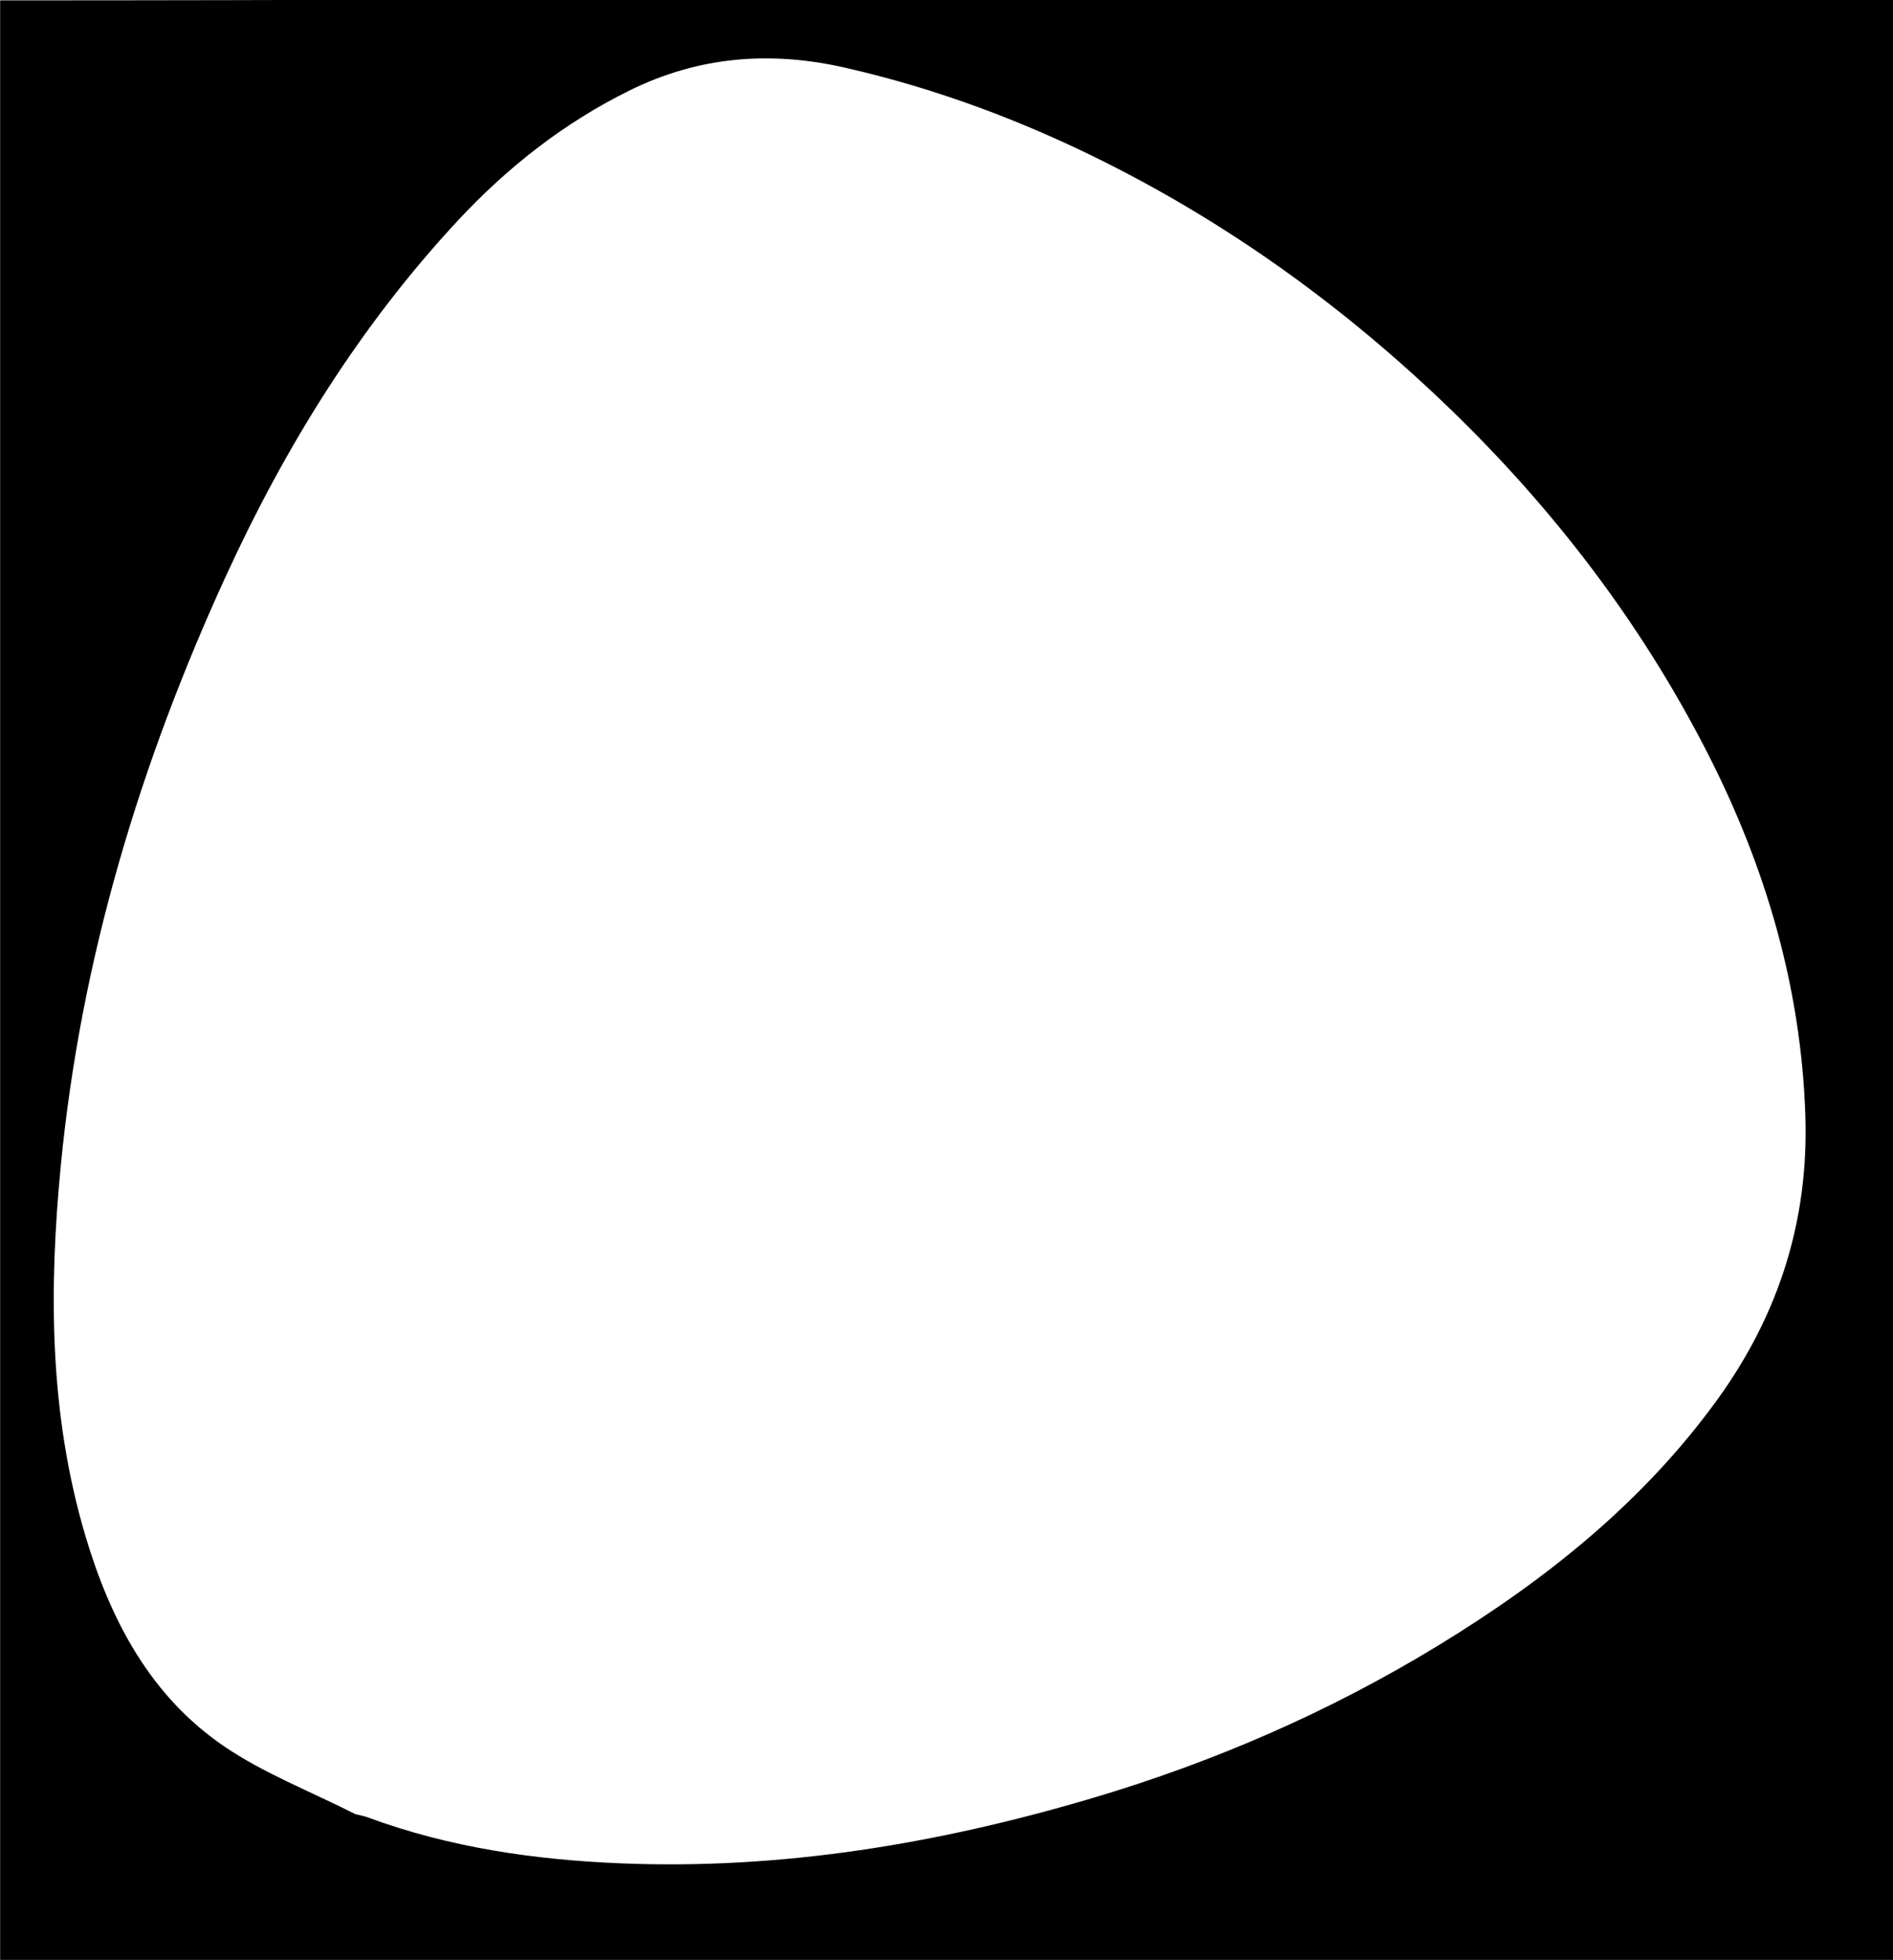 <?xml version="1.0" encoding="utf-8"?>
<svg viewBox="0 0 512 530" xmlns="http://www.w3.org/2000/svg">
  <path opacity="1" stroke="none" d="M 309 531 C 206.025 531 102.549 531 0.037 531 C 0.037 354.4 0.037 176.801 0.037 0.1 C 170.559 0.1 342.026 -1.451 512.746 -1.451 C 512.746 175.115 512.838 354.333 512.838 531 C 445.134 531 377.317 531 309 531 M 96.094 490.568 C 97.222 490.86 98.385 491.057 99.472 491.458 C 121.566 499.615 144.615 502.935 167.937 503.887 C 211.274 505.656 253.532 498.621 294.974 486.384 C 328.066 476.612 359.516 462.963 389 444.973 C 418.059 427.244 444.356 406.3 464.503 378.462 C 481.139 355.477 489.291 329.907 488.287 301.339 C 487.066 266.598 477.467 234.198 461.759 203.494 C 443.866 168.516 420.292 137.701 392.059 110.432 C 364.365 83.683 333.469 61.243 299.104 43.971 C 276.701 32.711 253.278 23.942 228.607 18.311 C 208.162 13.644 188.857 15.323 170.362 24.424 C 152.618 33.154 137.176 45.279 123.7 59.792 C 97.411 88.102 77.284 120.547 61.245 155.463 C 37.927 206.228 21.901 259.16 16.462 315.009 C 13.163 348.883 13.332 382.55 23.15 415.503 C 29.892 438.133 40.654 458.644 60.611 472.238 C 71.32 479.532 83.736 484.32 96.094 490.568 Z" style=""/>
</svg>